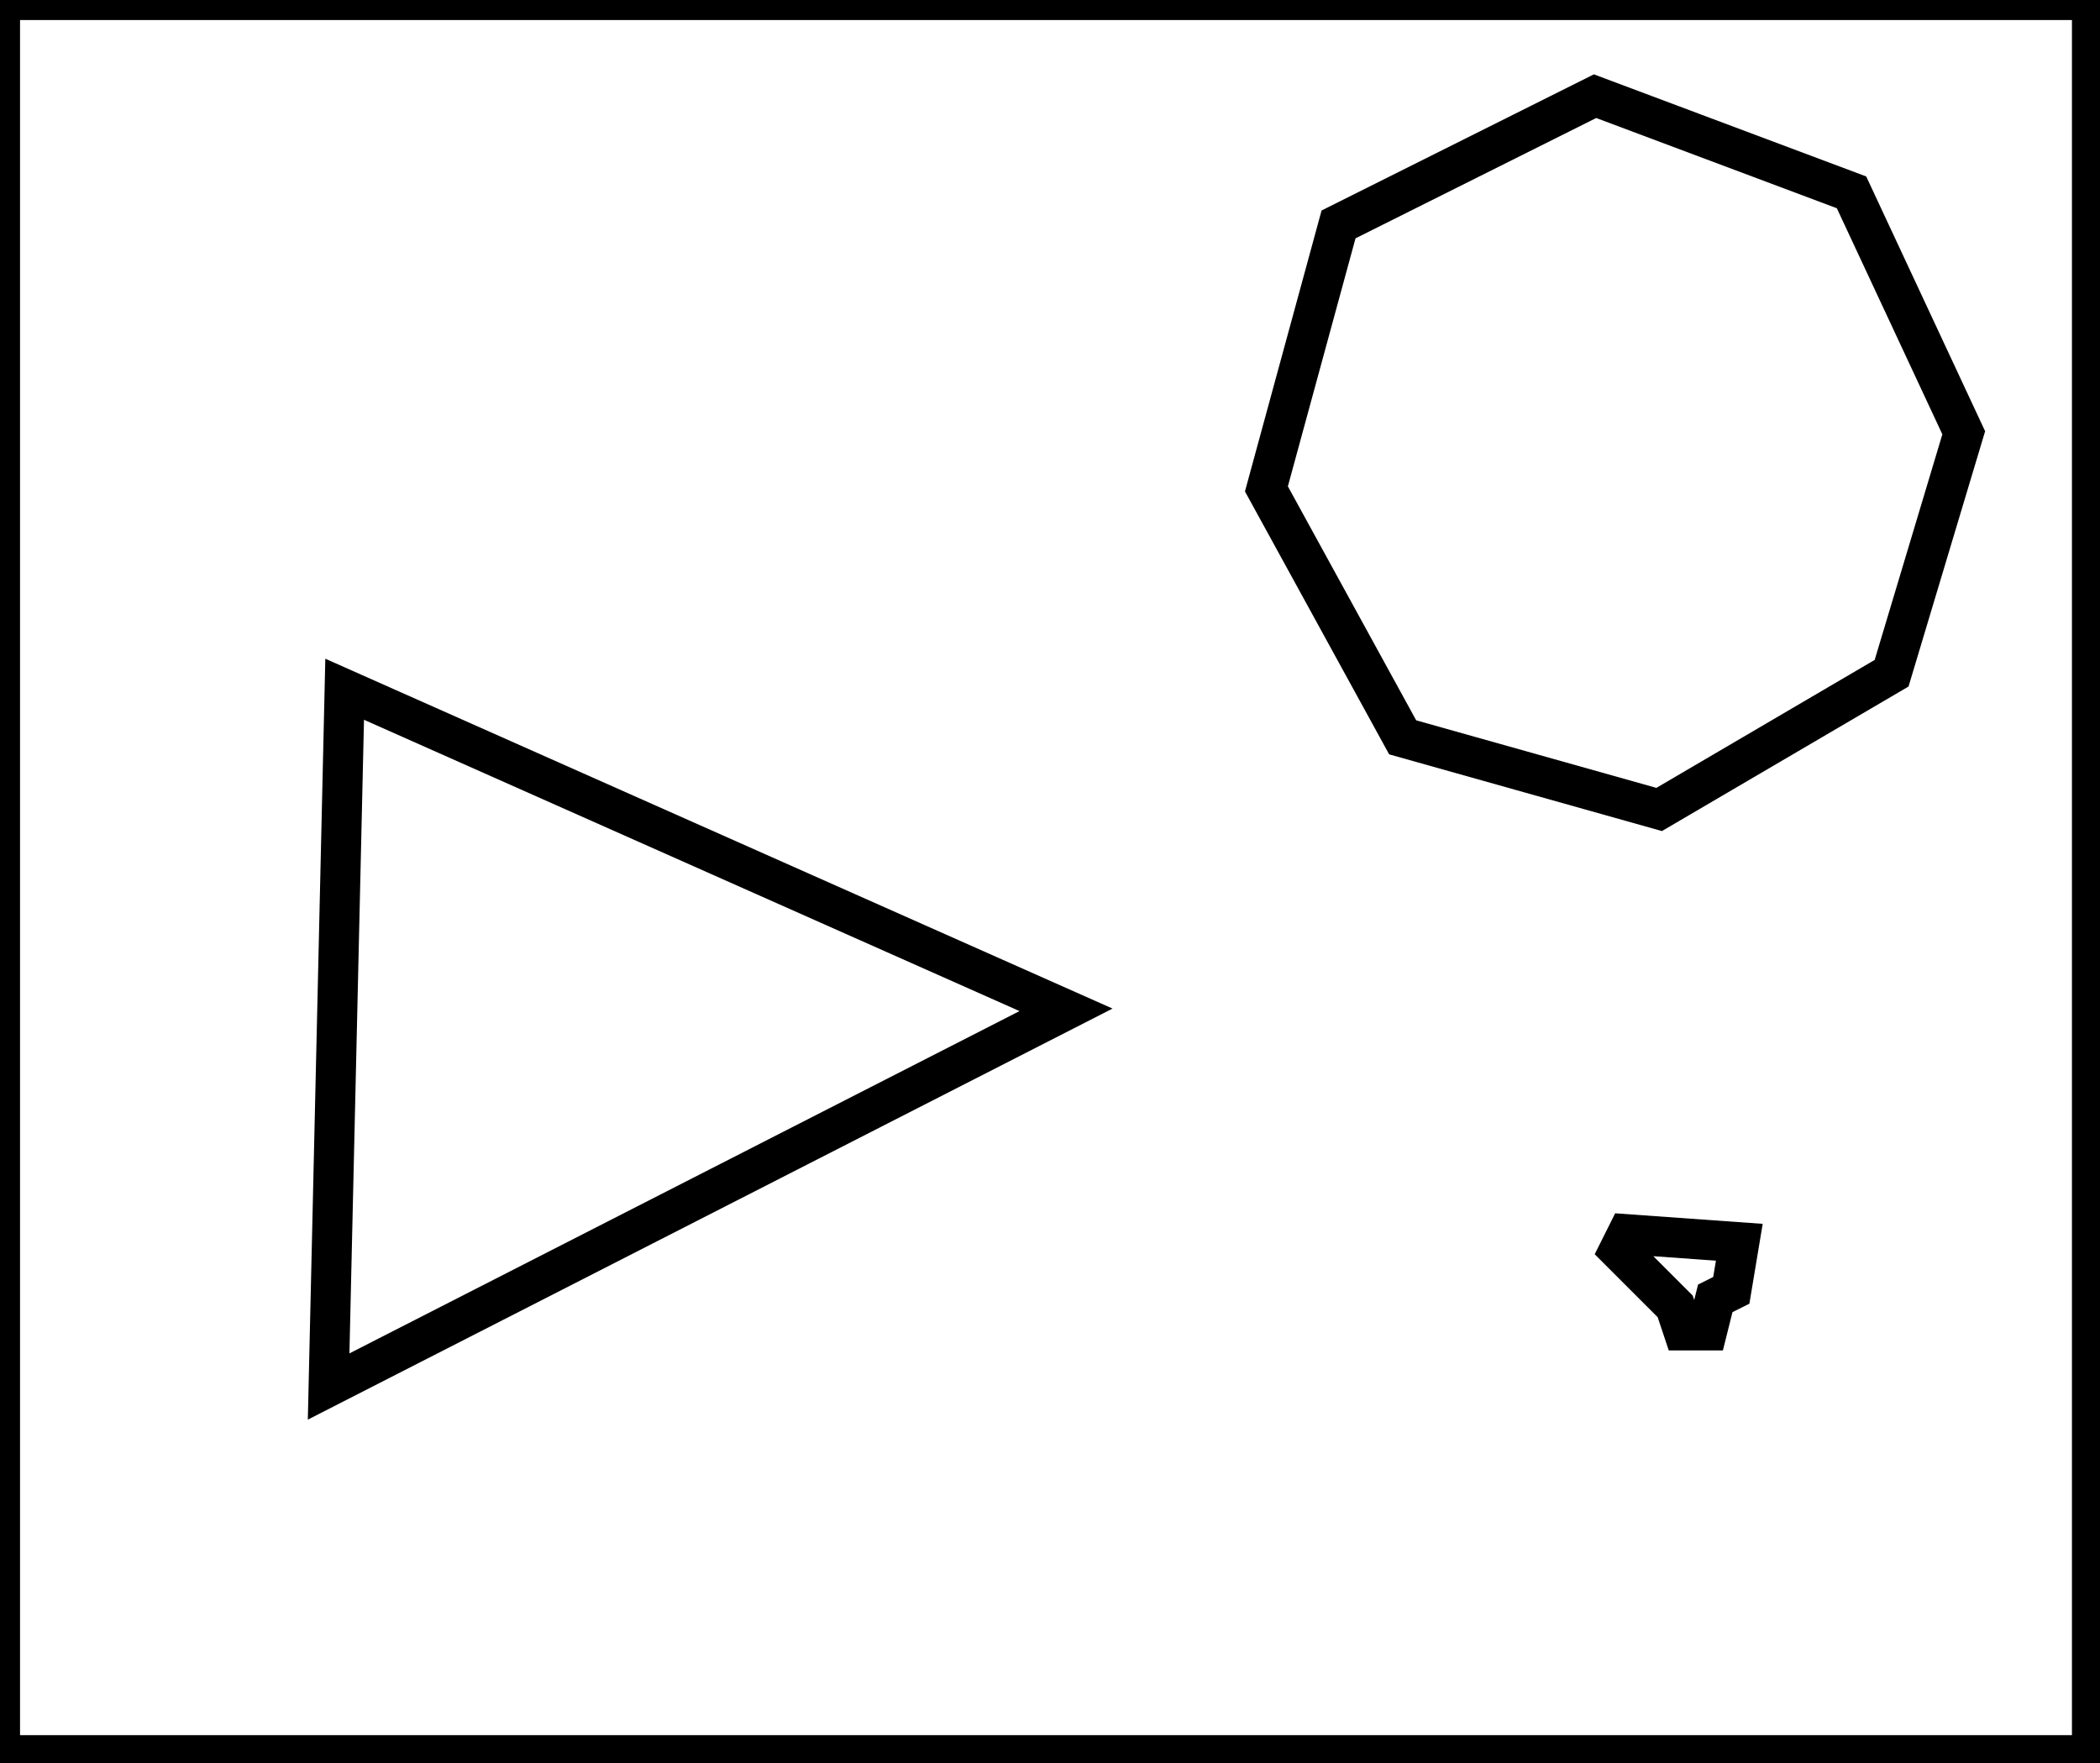 <?xml version="1.0" encoding="utf-8" ?>
<svg baseProfile="full" height="220" version="1.1" width="262" xmlns="http://www.w3.org/2000/svg" xmlns:ev="http://www.w3.org/2001/xml-events" xmlns:xlink="http://www.w3.org/1999/xlink"><defs /><rect fill="white" height="220" width="262" x="0" y="0" /><path d="M 203,154 L 202,156 L 209,163 L 210,166 L 213,166 L 214,162 L 216,161 L 217,155 Z" fill="none" stroke="black" stroke-width="5" /><path d="M 41,173 L 133,126 L 43,86 Z" fill="none" stroke="black" stroke-width="5" /><path d="M 199,12 L 167,28 L 158,61 L 175,92 L 207,101 L 236,84 L 245,54 L 231,24 Z" fill="none" stroke="black" stroke-width="5" /><path d="M 0,0 L 0,219 L 261,219 L 261,0 Z" fill="none" stroke="black" stroke-width="5" /></svg>